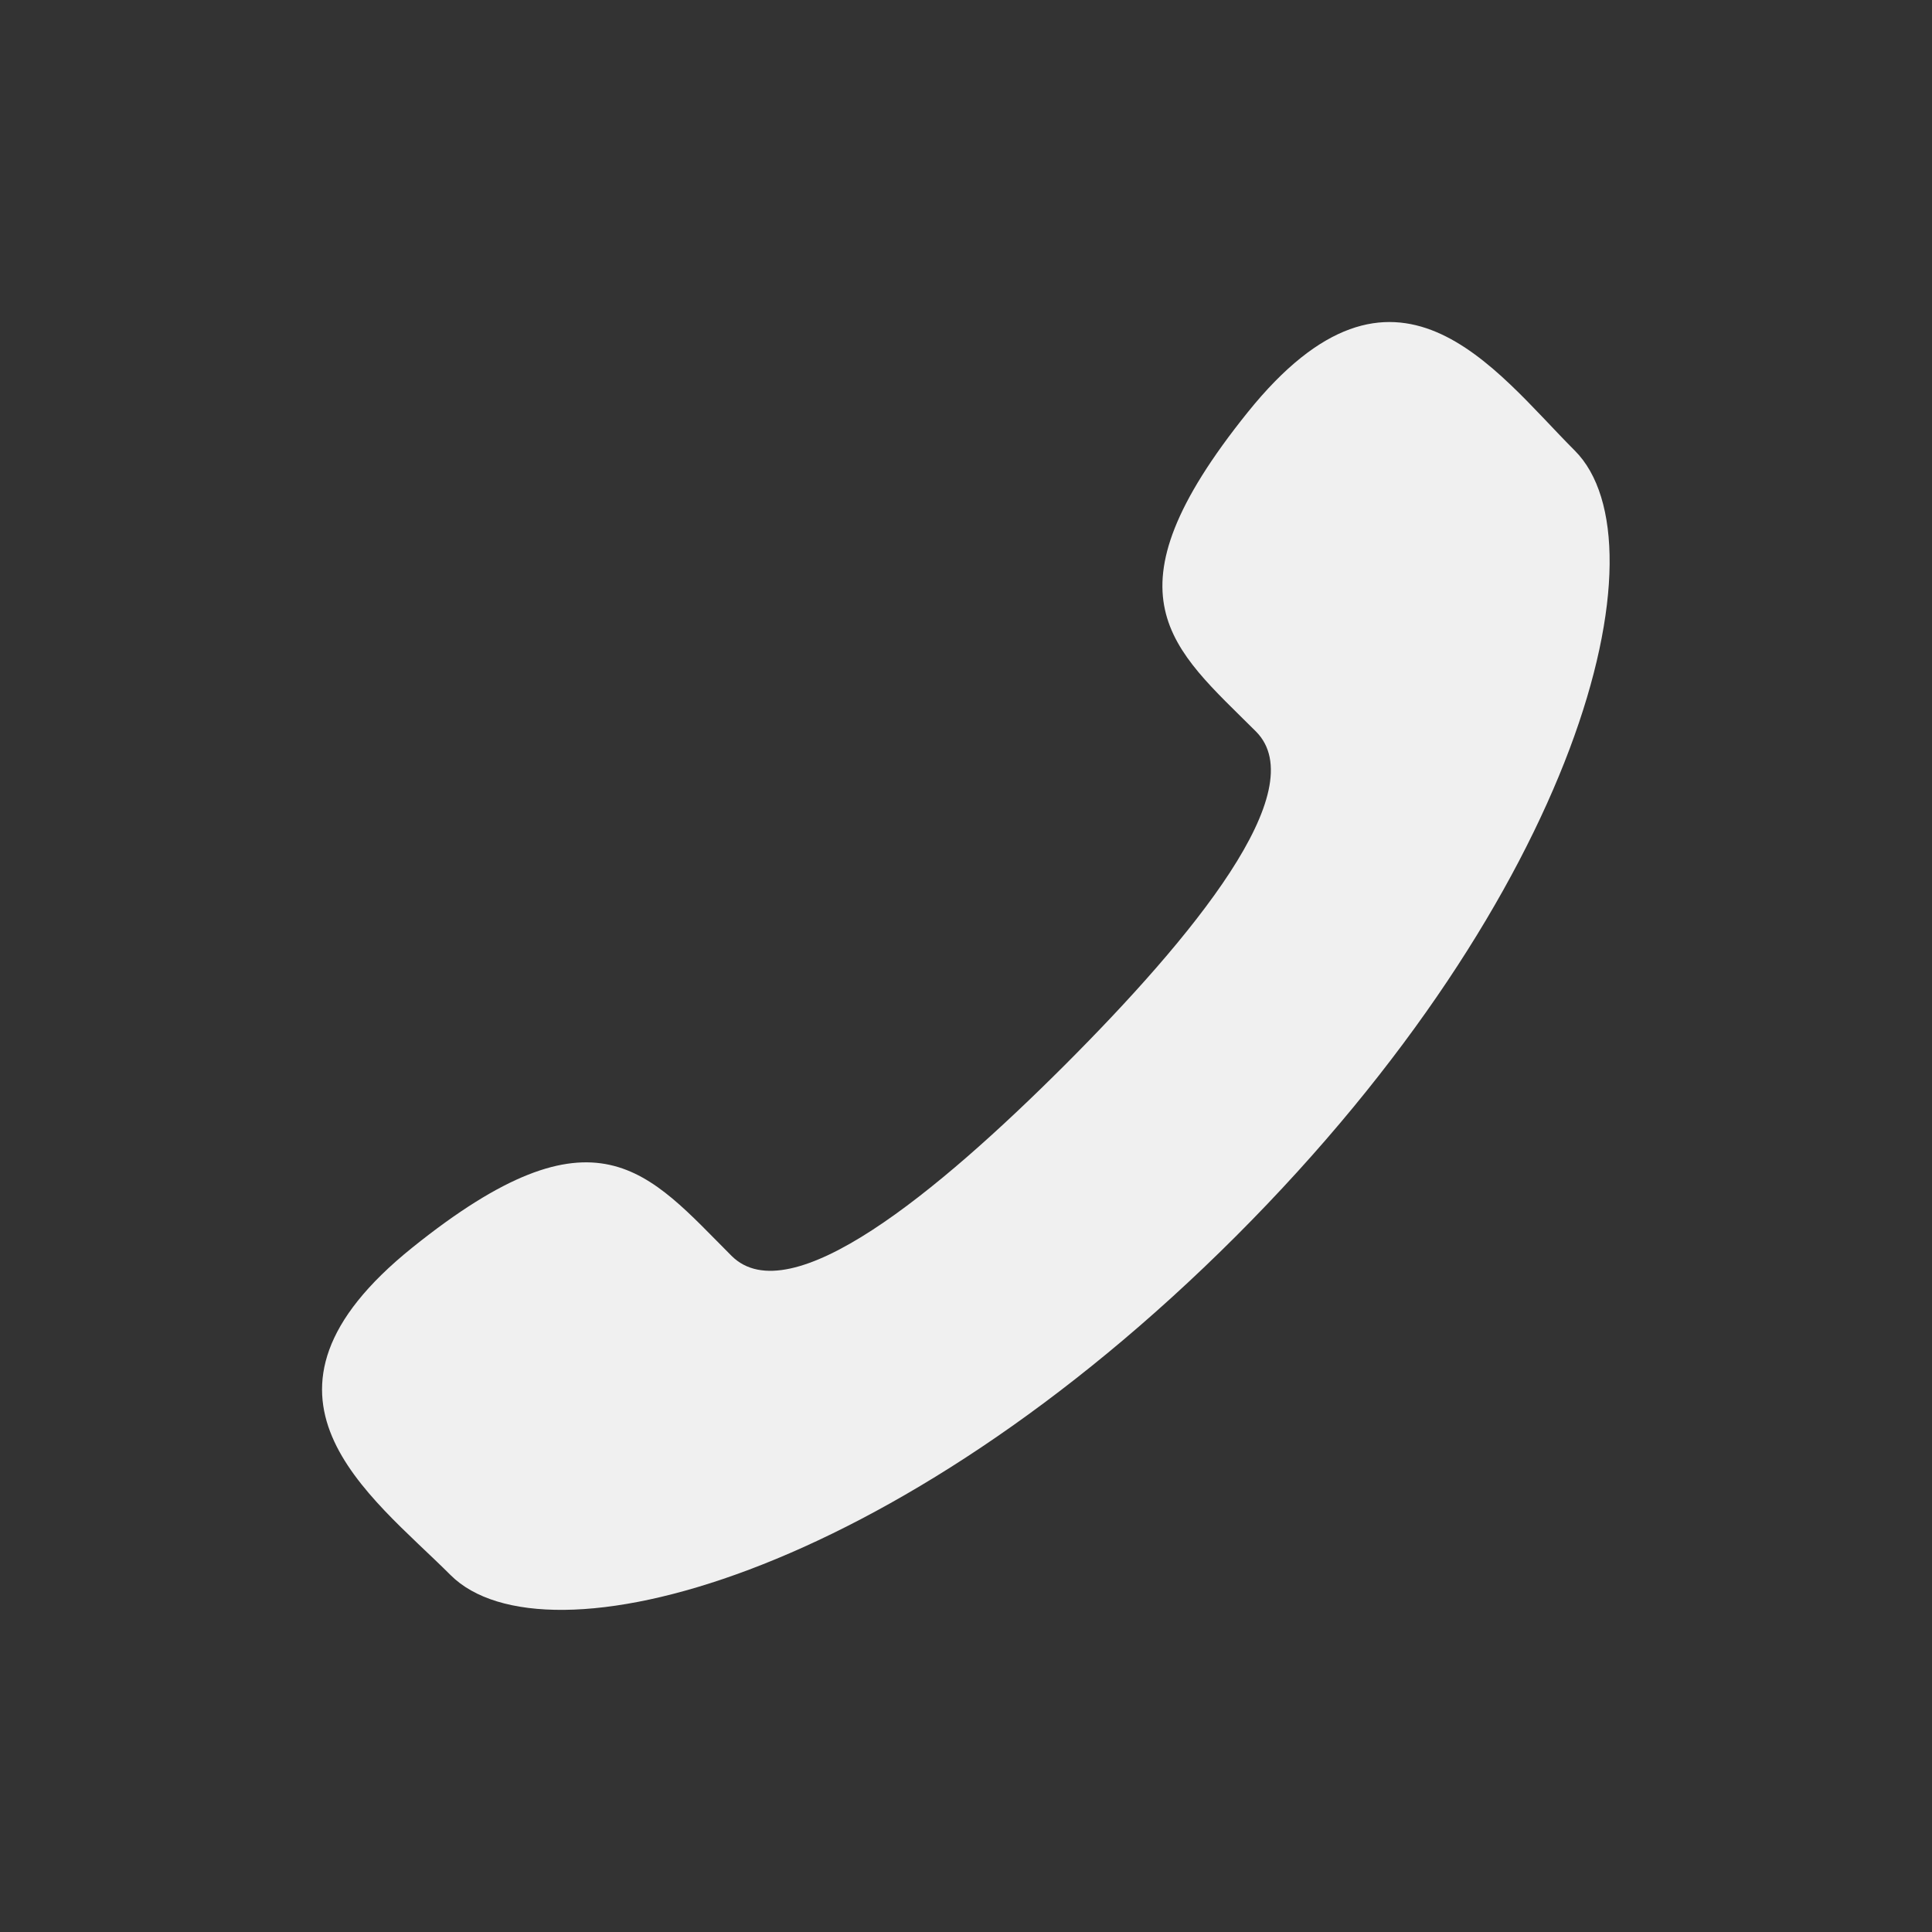 <svg width="24" height="24" viewBox="0 0 24 24" fill="none" xmlns="http://www.w3.org/2000/svg">
<rect x="0" y="0" width="24" height="24" fill="#333333" stroke="none"/>
<path d="M13.229 13.229C11.646 14.811 9.812 16.325 9.087 15.6C8.05 14.563 7.41 13.659 5.122 15.498C2.835 17.336 4.592 18.562 5.597 19.566C6.757 20.726 11.081 19.628 15.355 15.355C19.628 11.081 20.723 6.757 19.562 5.597C18.557 4.591 17.337 2.835 15.499 5.122C13.66 7.409 14.563 8.049 15.602 9.087C16.324 9.812 14.811 11.646 13.229 13.229Z" fill="#F0F0F0"/>
</svg>
